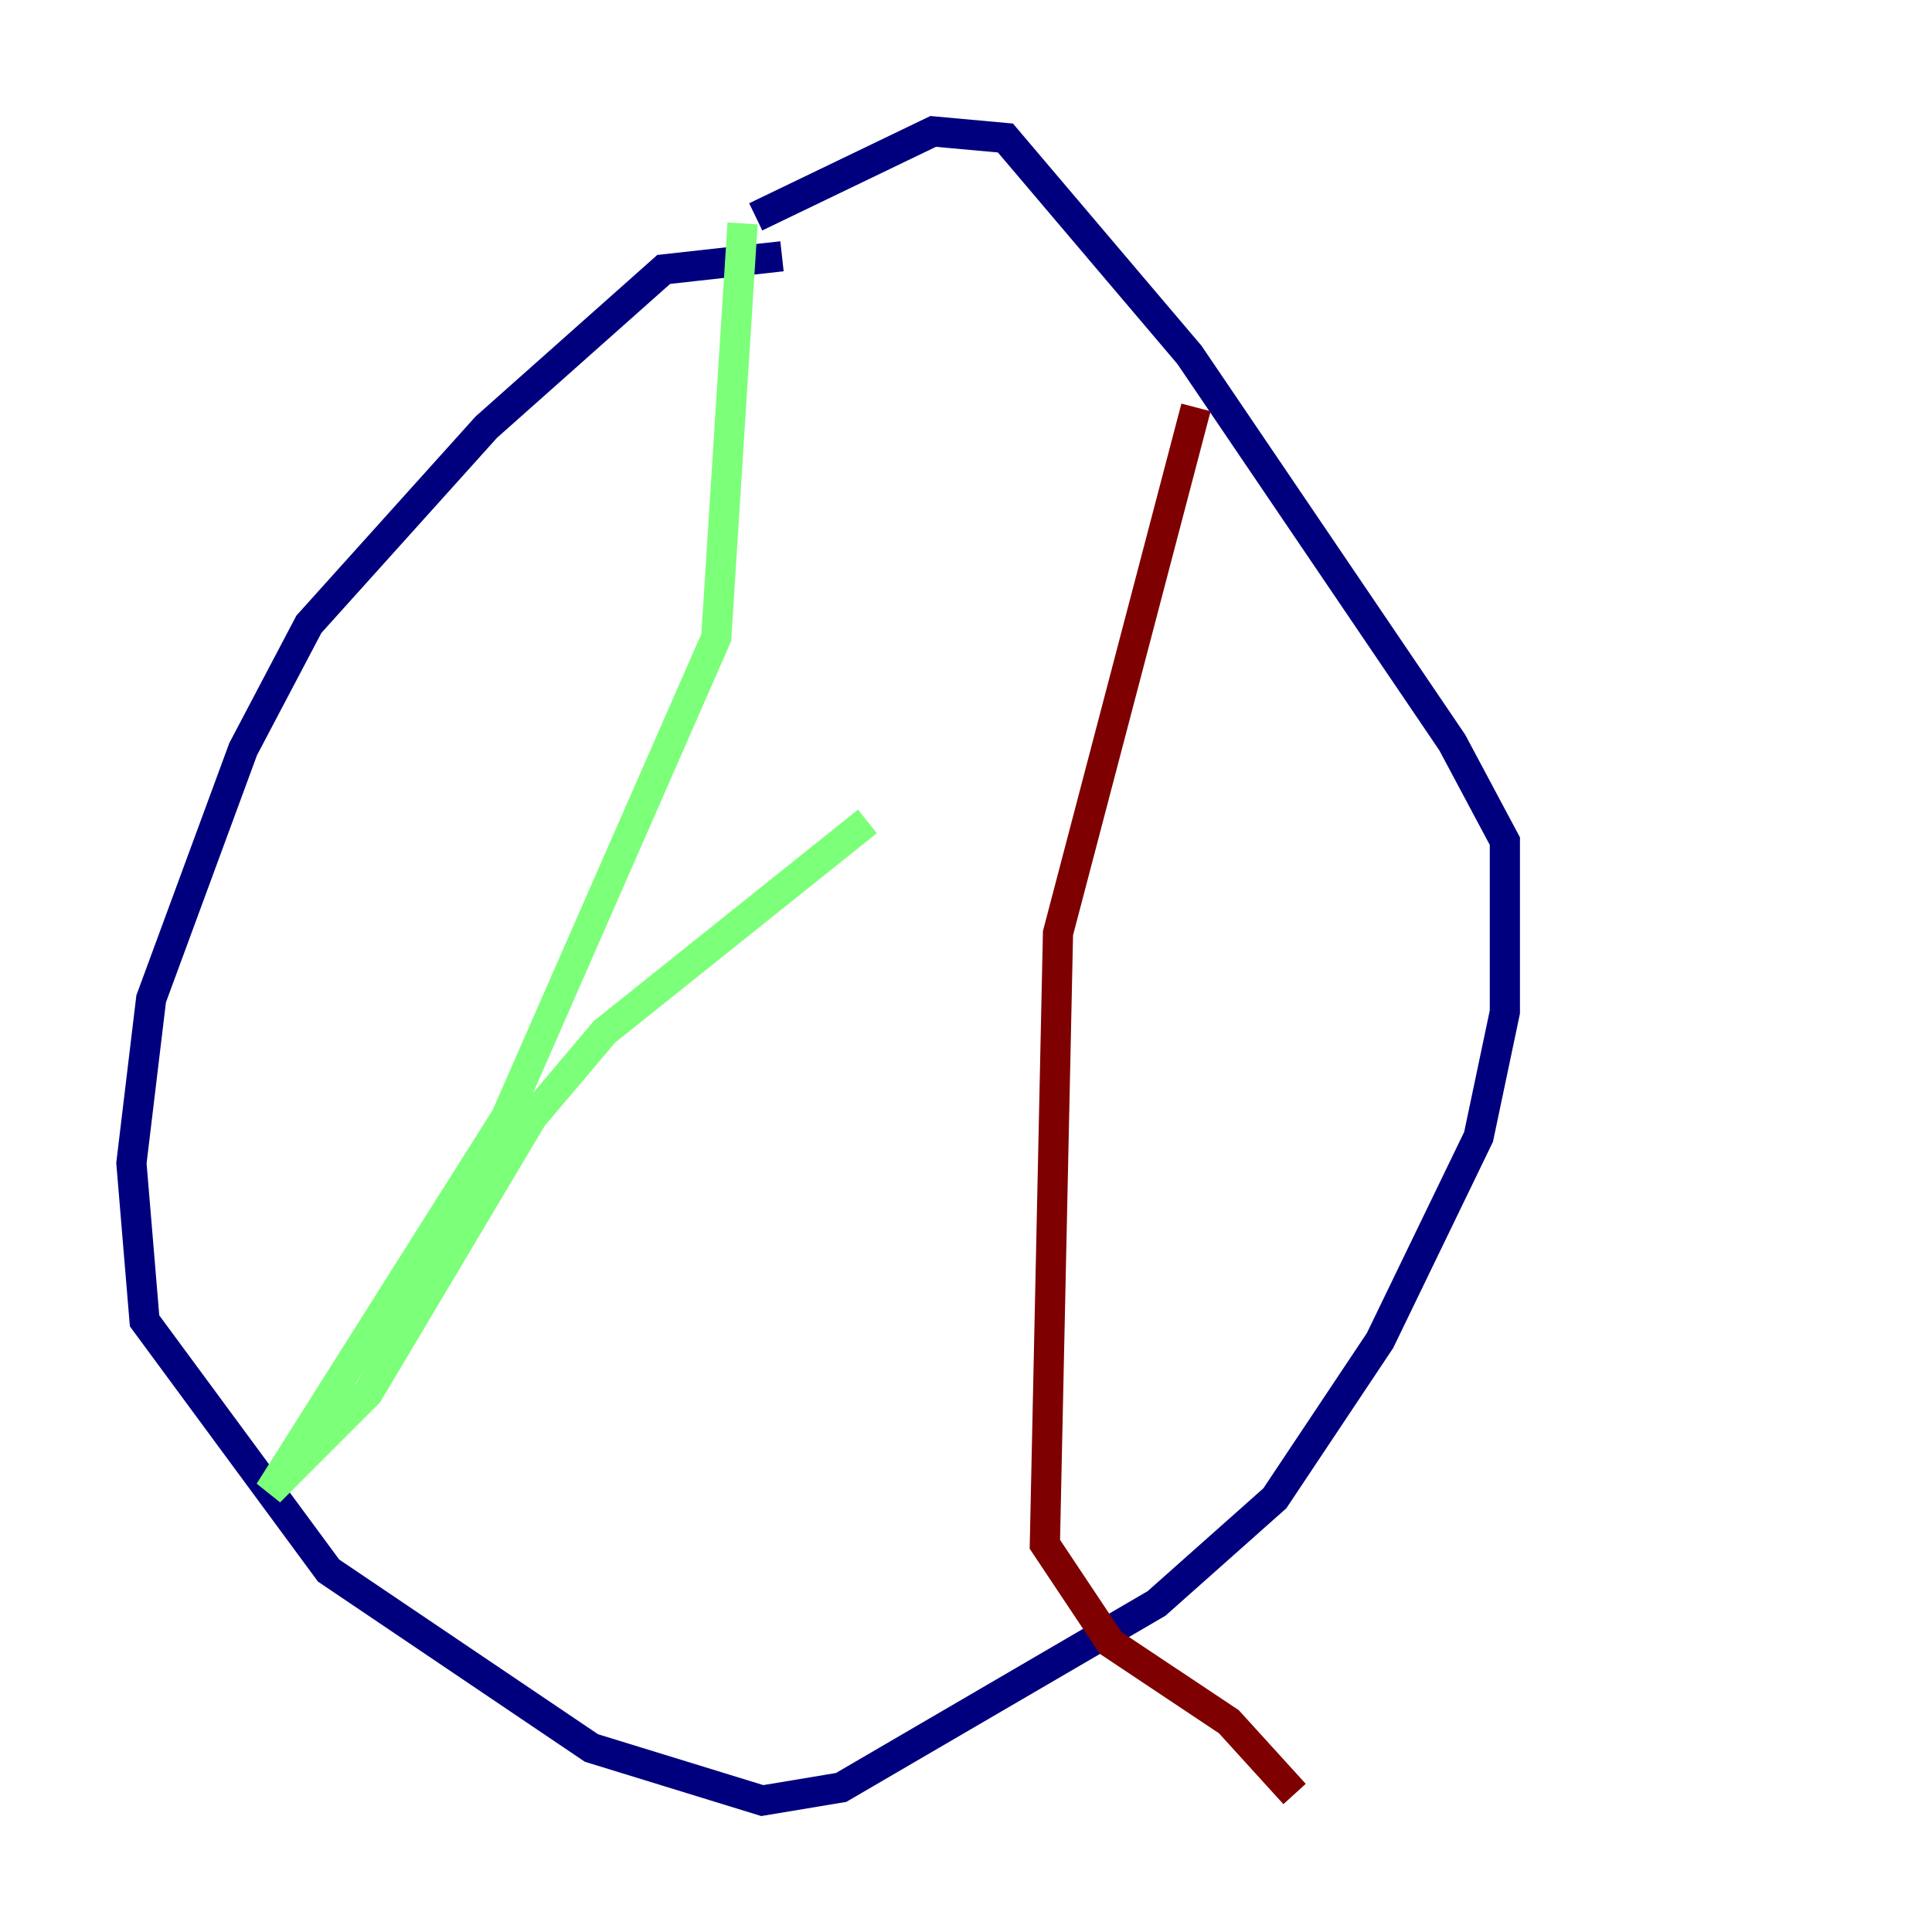 <?xml version="1.0" encoding="utf-8" ?>
<svg baseProfile="tiny" height="128" version="1.2" viewBox="0,0,128,128" width="128" xmlns="http://www.w3.org/2000/svg" xmlns:ev="http://www.w3.org/2001/xml-events" xmlns:xlink="http://www.w3.org/1999/xlink"><defs /><polyline fill="none" points="51.809,16.98 43.973,17.85 32.218,28.299 20.463,41.361 16.109,49.633 10.014,66.177 8.707,77.061 9.578,87.51 21.769,104.054 39.184,115.809 50.503,119.293 55.728,118.422 76.626,106.231 84.463,99.265 91.429,88.816 97.959,75.32 99.701,67.048 99.701,55.728 96.218,49.197 78.803,23.51 66.612,9.143 61.823,8.707 50.068,14.367" stroke="#00007f" stroke-width="2" /><polyline fill="none" points="49.197,14.803 47.456,42.231 33.524,74.014 17.85,98.83 24.381,92.299 35.265,74.014 40.054,68.354 57.469,54.422" stroke="#7cff79" stroke-width="2" /><polyline fill="none" points="79.238,26.993 70.095,61.823 69.225,102.313 73.578,108.844 81.415,114.068 85.769,118.857" stroke="#7f0000" stroke-width="2" /></svg>